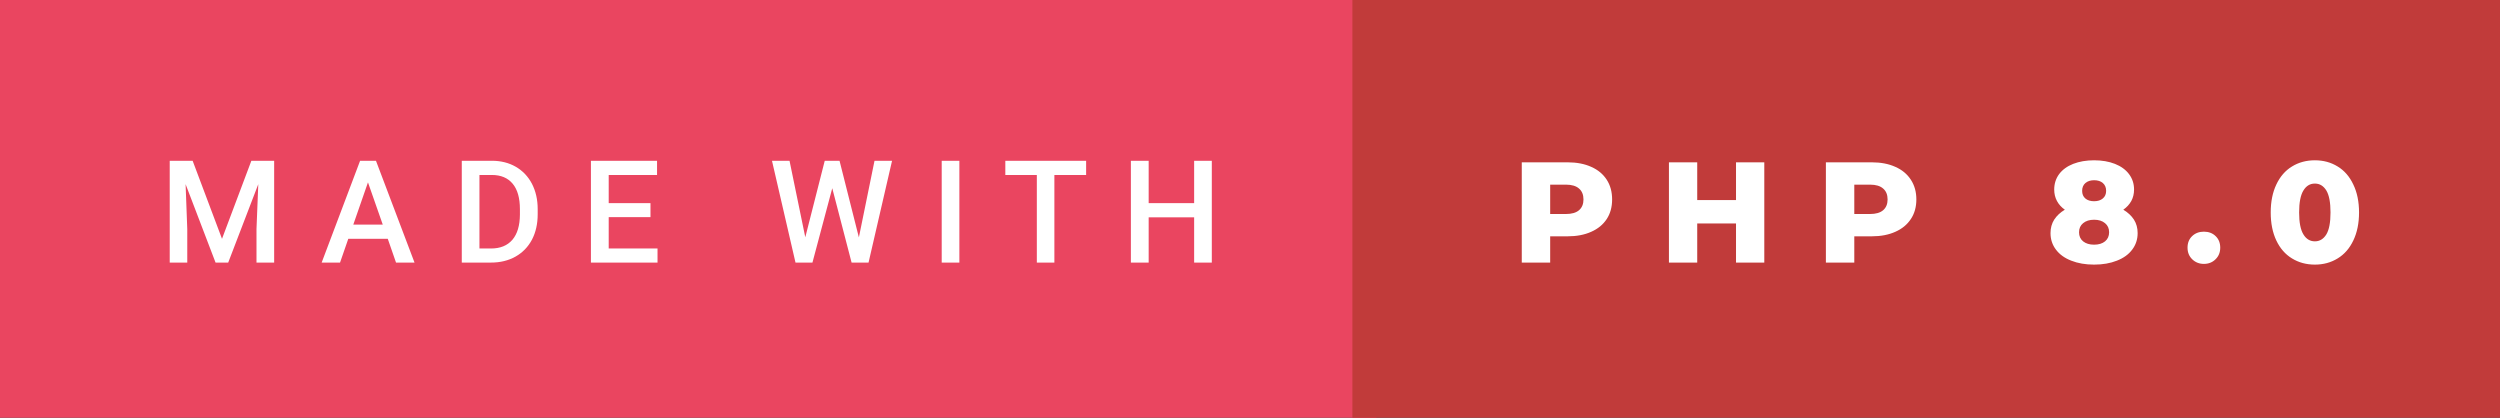 <svg xmlns="http://www.w3.org/2000/svg" width="209.46" height="35" viewBox="0 0 209.46 35"><rect x="0" y="0" width="209.46" height="35" fill="#333333" stroke="none"/><rect class="svg__rect" x="0" y="0" width="115.31" height="35" fill="#EA4560"/><rect class="svg__rect" x="113.31" y="0" width="96.15" height="35" fill="#C13B3A"/><path class="svg__text" d="M15.69 22L14.22 22L14.22 13.47L16.14 13.47L18.60 20.01L21.06 13.47L22.97 13.47L22.97 22L21.49 22L21.49 19.19L21.64 15.43L19.12 22L18.06 22L15.55 15.43L15.69 19.19L15.69 22ZM28.49 22L26.95 22L30.17 13.47L31.50 13.47L34.73 22L33.18 22L32.49 20.01L29.18 20.01L28.49 22ZM30.83 15.28L29.60 18.82L32.07 18.82L30.83 15.28ZM41.14 22L38.69 22L38.69 13.47L41.21 13.47Q42.34 13.47 43.21 13.97Q44.09 14.48 44.57 15.40Q45.05 16.33 45.05 17.52L45.05 17.52L45.05 17.95Q45.05 19.16 44.57 20.08Q44.08 21.00 43.19 21.50Q42.30 22 41.14 22L41.14 22ZM40.17 14.66L40.17 20.82L41.14 20.82Q42.30 20.82 42.93 20.09Q43.55 19.36 43.56 17.99L43.56 17.99L43.56 17.52Q43.56 16.13 42.96 15.40Q42.35 14.66 41.21 14.66L41.21 14.66L40.17 14.66ZM55.09 22L49.51 22L49.51 13.47L55.05 13.47L55.05 14.66L51.00 14.66L51.00 17.02L54.50 17.02L54.50 18.19L51.00 18.19L51.00 20.82L55.09 20.82L55.09 22ZM66.65 22L64.68 13.47L66.15 13.47L67.47 19.88L69.10 13.47L70.34 13.47L71.96 19.89L73.27 13.47L74.74 13.47L72.77 22L71.35 22L69.73 15.77L68.07 22L66.65 22ZM80.38 22L78.90 22L78.90 13.47L80.38 13.47L80.38 22ZM86.87 14.66L84.23 14.66L84.23 13.47L91.00 13.47L91.00 14.66L88.34 14.66L88.34 22L86.87 22L86.87 14.66ZM96.24 22L94.75 22L94.75 13.47L96.24 13.47L96.24 17.02L100.05 17.02L100.05 13.47L101.53 13.47L101.53 22L100.05 22L100.05 18.21L96.24 18.21L96.24 22Z" fill="#FFFFFF"/><path class="svg__text" d="M129.88 22L127.50 22L127.50 13.60L131.34 13.60Q132.48 13.60 133.32 13.98Q134.16 14.35 134.62 15.06Q135.07 15.76 135.07 16.71L135.07 16.71Q135.07 17.66 134.62 18.35Q134.16 19.05 133.32 19.42Q132.48 19.80 131.34 19.80L131.34 19.80L129.88 19.80L129.88 22ZM129.88 15.47L129.88 17.93L131.20 17.93Q131.93 17.93 132.30 17.61Q132.67 17.29 132.67 16.71L132.67 16.71Q132.67 16.12 132.30 15.80Q131.93 15.47 131.20 15.47L131.20 15.47L129.88 15.47ZM142.20 22L139.83 22L139.83 13.60L142.20 13.60L142.20 16.76L145.45 16.76L145.45 13.60L147.82 13.60L147.82 22L145.45 22L145.45 18.72L142.20 18.72L142.20 22ZM155.36 22L152.98 22L152.98 13.60L156.82 13.60Q157.96 13.60 158.80 13.98Q159.64 14.35 160.10 15.06Q160.56 15.76 160.56 16.71L160.56 16.71Q160.56 17.66 160.10 18.35Q159.64 19.05 158.80 19.42Q157.96 19.80 156.82 19.80L156.82 19.80L155.36 19.80L155.36 22ZM155.36 15.47L155.36 17.93L156.68 17.93Q157.41 17.93 157.78 17.61Q158.15 17.29 158.15 16.71L158.15 16.71Q158.15 16.12 157.78 15.80Q157.41 15.47 156.68 15.47L156.68 15.47L155.36 15.47ZM171.80 19.53L171.80 19.53Q171.80 18.89 172.11 18.40Q172.43 17.91 173.00 17.57L173.00 17.57Q172.57 17.27 172.34 16.84Q172.11 16.41 172.11 15.88L172.11 15.88Q172.11 15.15 172.52 14.59Q172.94 14.03 173.70 13.73Q174.47 13.43 175.45 13.43L175.45 13.43Q176.44 13.43 177.20 13.73Q177.96 14.03 178.38 14.59Q178.80 15.15 178.80 15.88L178.80 15.88Q178.80 16.41 178.57 16.84Q178.33 17.27 177.90 17.57L177.90 17.57Q178.47 17.91 178.79 18.40Q179.10 18.89 179.10 19.53L179.10 19.53Q179.10 20.32 178.64 20.92Q178.19 21.52 177.36 21.84Q176.53 22.17 175.45 22.17L175.45 22.17Q174.37 22.17 173.54 21.84Q172.71 21.52 172.26 20.92Q171.80 20.32 171.80 19.53ZM174.19 19.46L174.19 19.46Q174.19 19.94 174.53 20.22Q174.88 20.50 175.45 20.50L175.45 20.50Q176.03 20.50 176.37 20.22Q176.71 19.94 176.71 19.46L176.71 19.46Q176.71 18.98 176.37 18.70Q176.03 18.41 175.45 18.41L175.45 18.41Q174.88 18.41 174.53 18.70Q174.19 18.98 174.19 19.46ZM174.45 15.99L174.45 15.99Q174.45 16.40 174.72 16.63Q174.99 16.86 175.45 16.86L175.45 16.86Q175.91 16.86 176.18 16.63Q176.46 16.40 176.46 15.99L176.46 15.99Q176.46 15.57 176.18 15.33Q175.91 15.10 175.45 15.10L175.45 15.10Q175.01 15.10 174.73 15.33Q174.45 15.57 174.45 15.99ZM183.28 20.75L183.28 20.75Q183.28 20.15 183.67 19.78Q184.06 19.41 184.65 19.41L184.65 19.41Q185.25 19.41 185.63 19.78Q186.02 20.15 186.02 20.75L186.02 20.75Q186.02 21.34 185.63 21.72Q185.24 22.11 184.65 22.11L184.65 22.11Q184.07 22.11 183.67 21.72Q183.28 21.34 183.28 20.75ZM190.25 17.80L190.25 17.80Q190.25 16.45 190.72 15.46Q191.19 14.46 192.03 13.95Q192.87 13.43 193.95 13.43L193.95 13.43Q195.02 13.43 195.86 13.95Q196.70 14.46 197.17 15.46Q197.65 16.45 197.65 17.80L197.65 17.80Q197.65 19.15 197.17 20.15Q196.70 21.14 195.86 21.65Q195.02 22.17 193.95 22.17L193.95 22.17Q192.87 22.17 192.03 21.65Q191.19 21.14 190.72 20.15Q190.25 19.16 190.25 17.80ZM192.63 17.80L192.63 17.80Q192.63 19.06 192.99 19.64Q193.34 20.22 193.95 20.22L193.95 20.22Q194.55 20.22 194.91 19.64Q195.26 19.06 195.26 17.80L195.26 17.80Q195.26 16.54 194.91 15.96Q194.55 15.38 193.95 15.38L193.95 15.38Q193.34 15.38 192.99 15.96Q192.63 16.54 192.63 17.80Z" fill="#FFFFFF" x="126.31"/></svg>